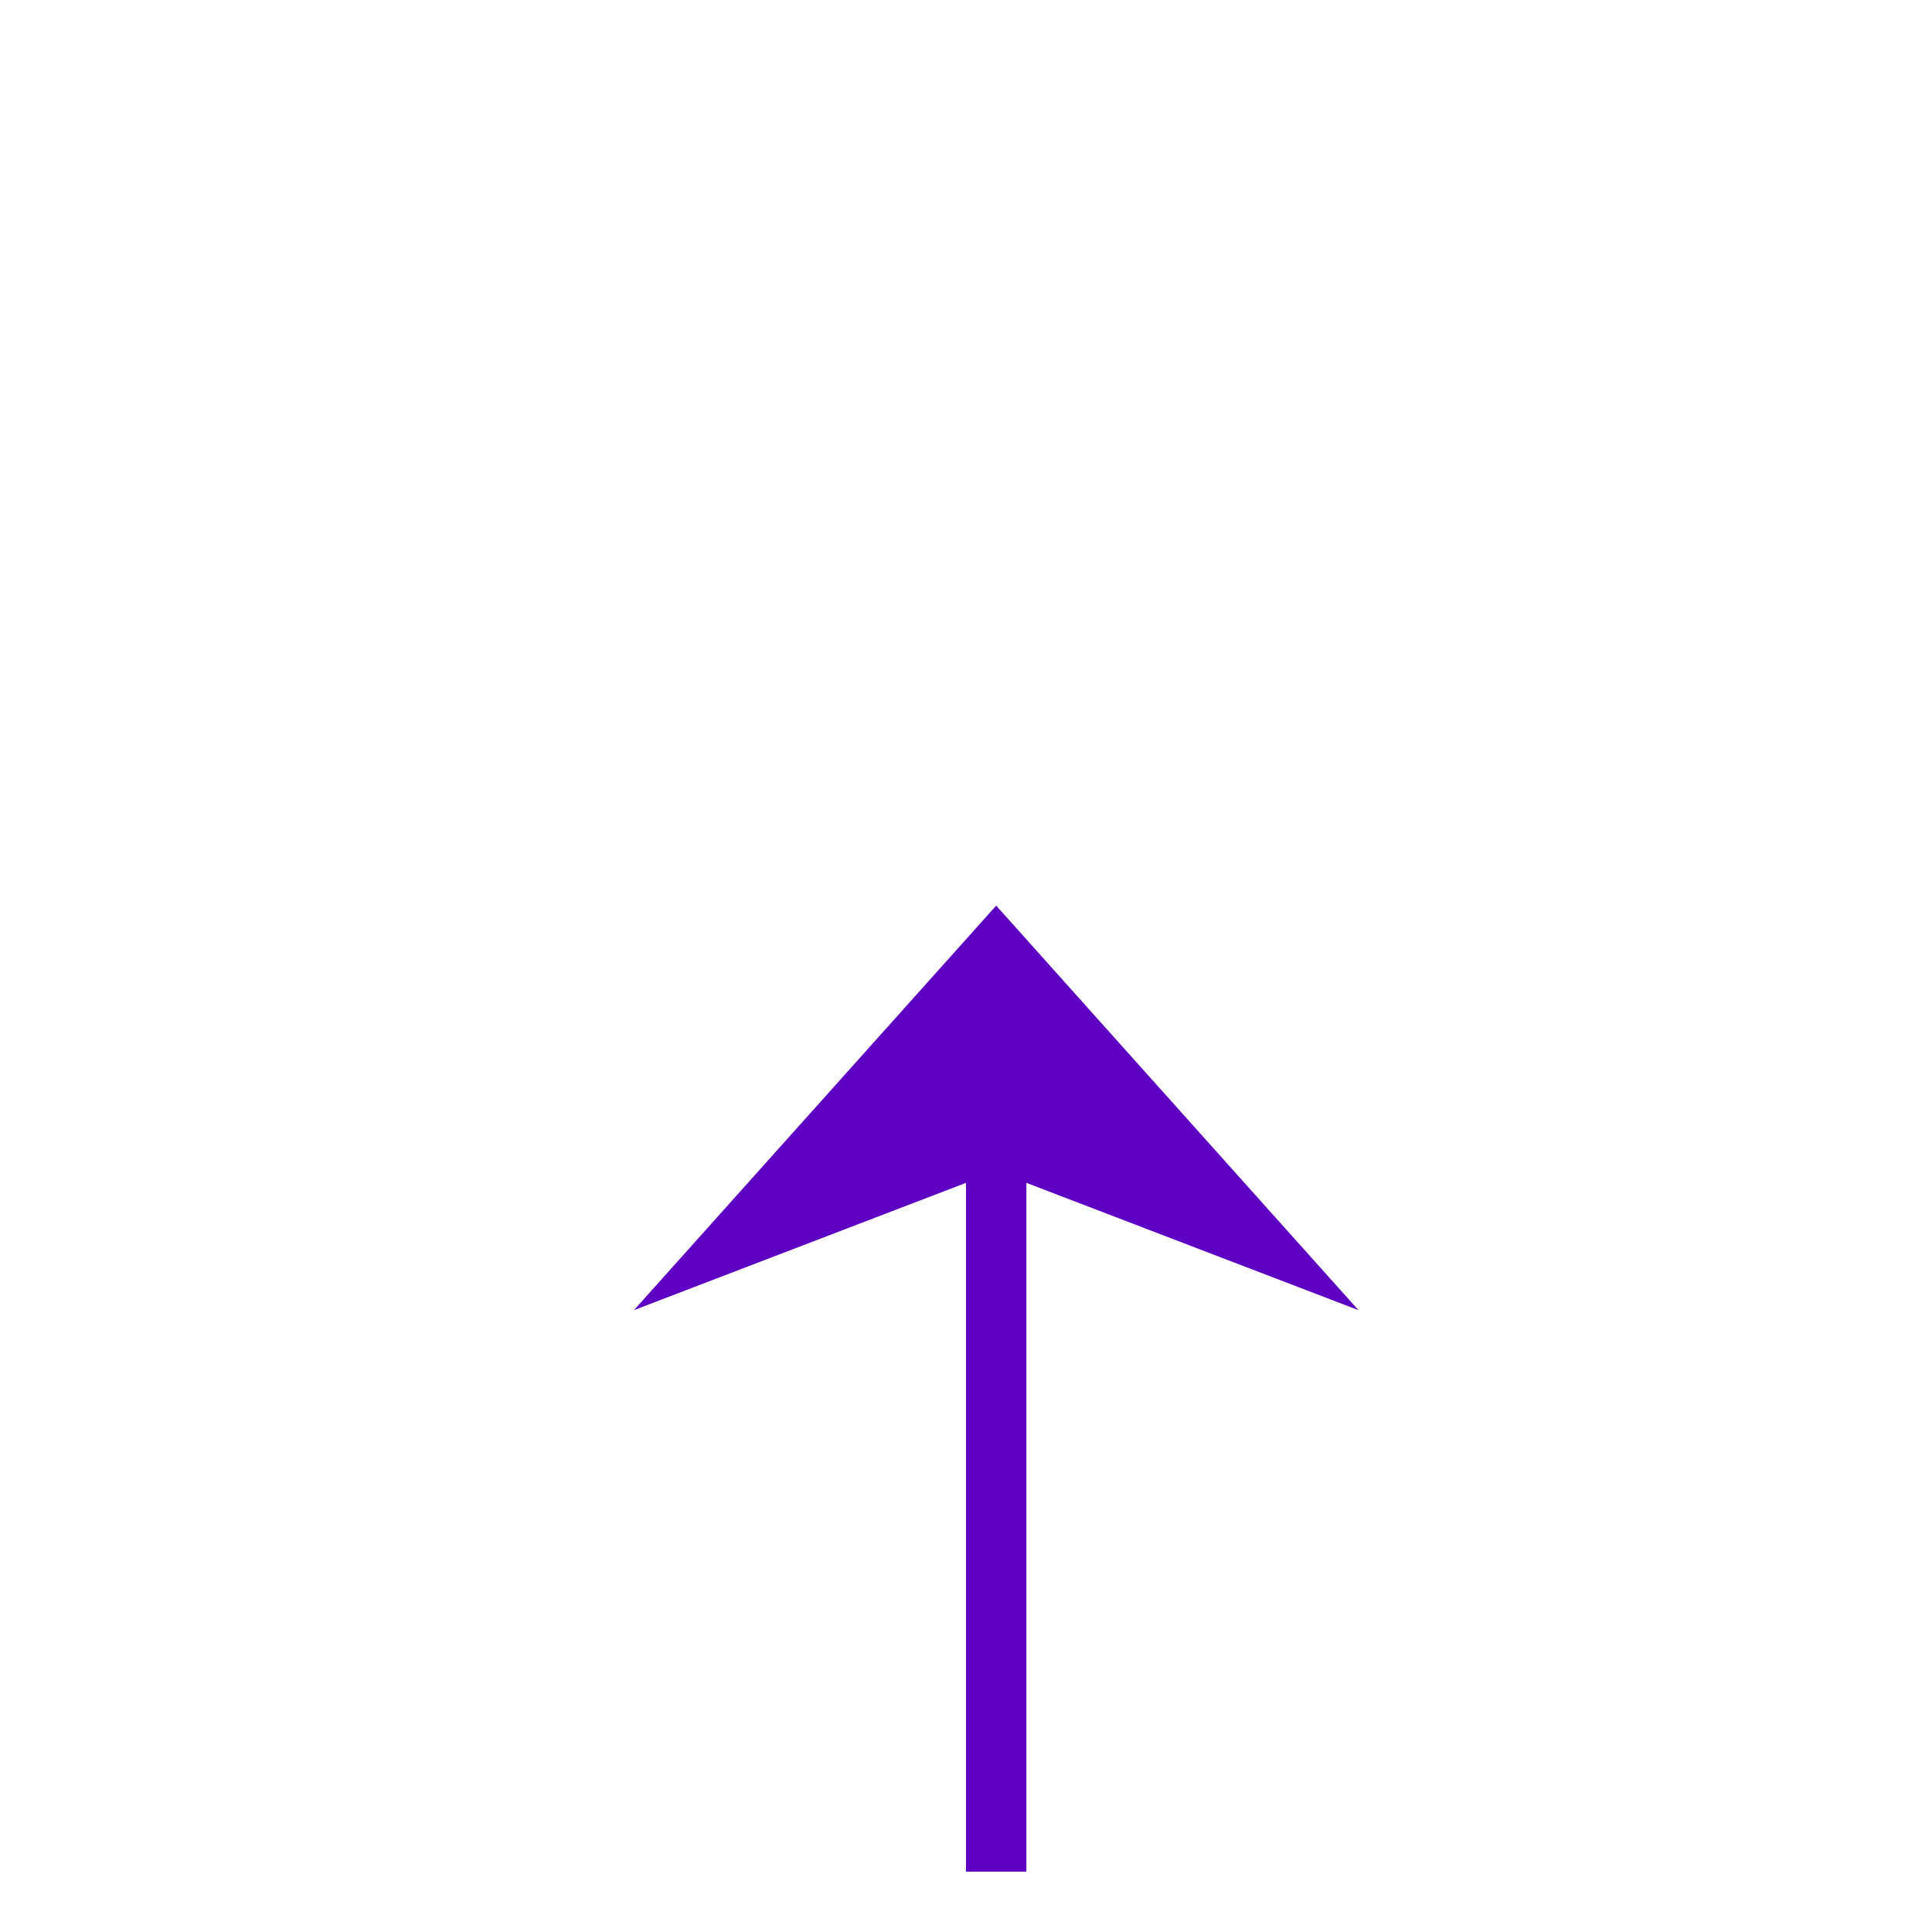 ﻿<?xml version="1.0" encoding="utf-8"?>
<svg version="1.1" xmlns:xlink="http://www.w3.org/1999/xlink" width="32px" height="32px" preserveAspectRatio="xMinYMid meet" viewBox="102 1273  32 30" xmlns="http://www.w3.org/2000/svg">
  <defs>
    <mask fill="white" id="clip8">
      <path d="M 82 1303  L 154 1303  L 154 1331  L 82 1331  Z M 82 1271  L 154 1271  L 154 1350  L 82 1350  Z " fill-rule="evenodd" />
    </mask>
  </defs>
  <path d="M 118.5 1303  L 118.5 1288  M 118.5 1331  L 118.5 1347  " stroke-width="1" stroke="#5e00c3" fill="none" />
  <path d="M 124.5 1293.7  L 118.5 1287  L 112.5 1293.7  L 118.5 1291.4  L 124.5 1293.7  Z " fill-rule="nonzero" fill="#5e00c3" stroke="none" mask="url(#clip8)" />
</svg>